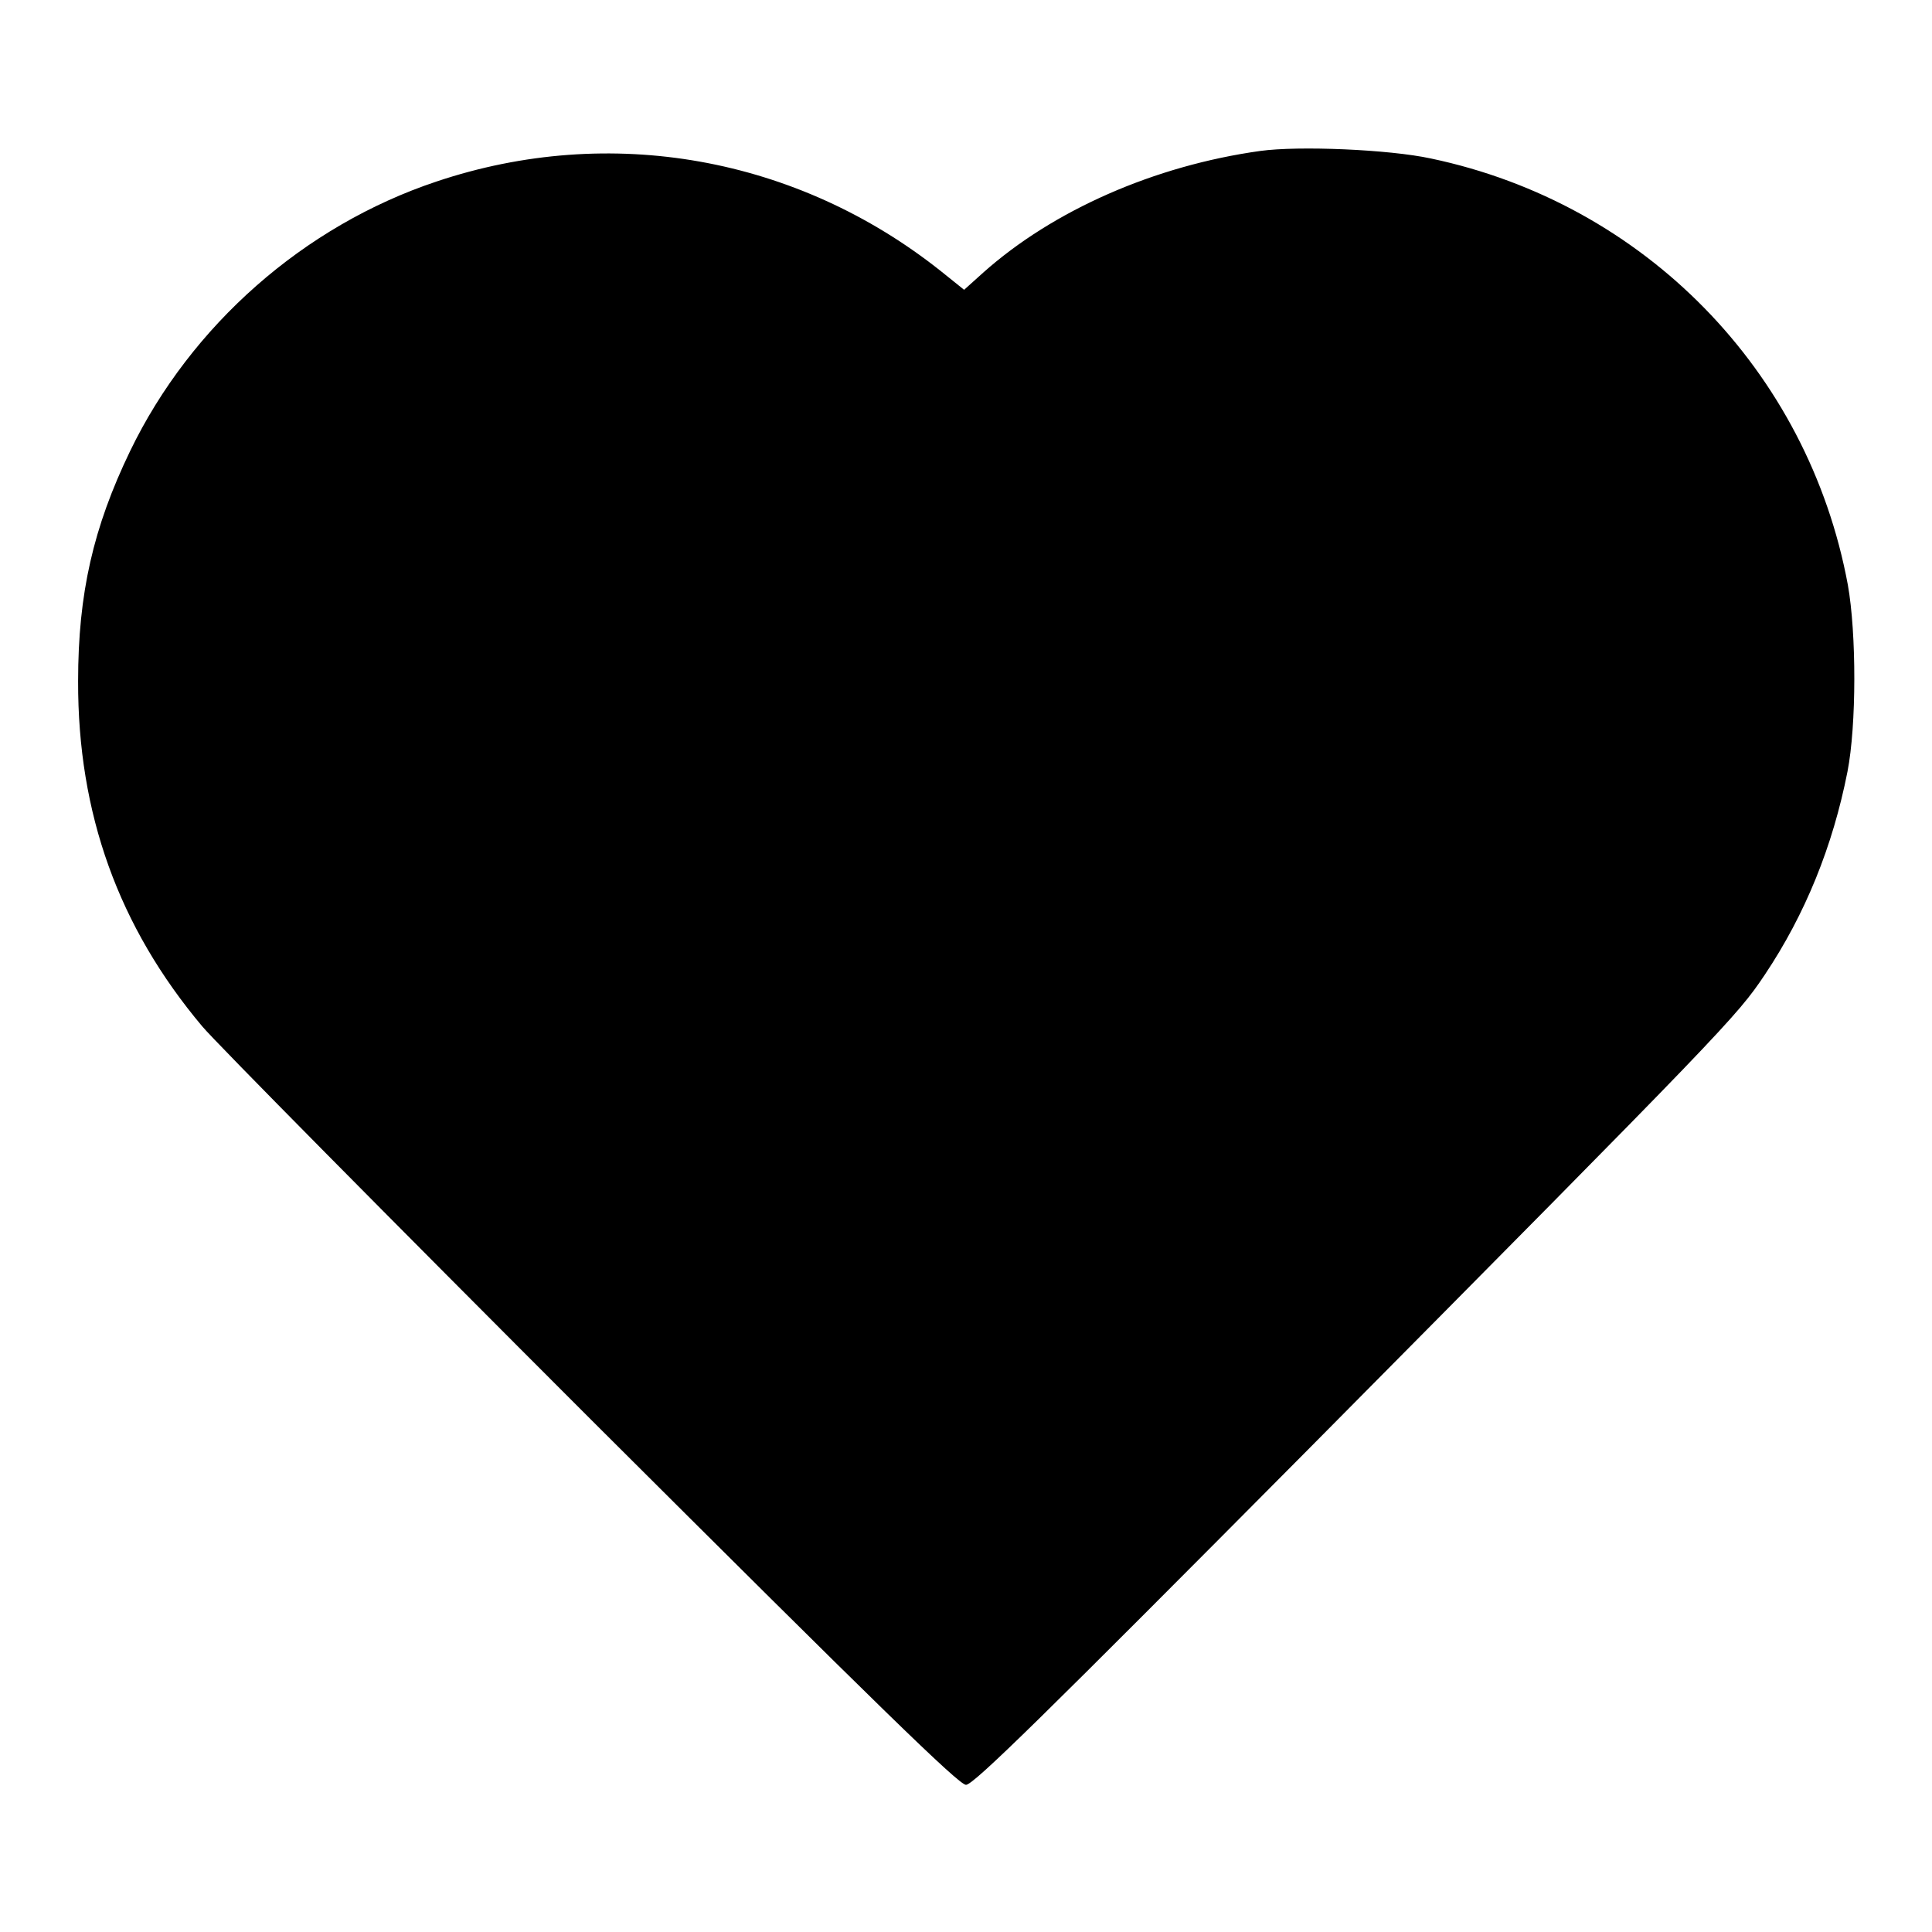 <?xml version="1.0" standalone="no"?>
<!DOCTYPE svg PUBLIC "-//W3C//DTD SVG 20010904//EN"
 "http://www.w3.org/TR/2001/REC-SVG-20010904/DTD/svg10.dtd">
<svg version="1.0" xmlns="http://www.w3.org/2000/svg"
 width="512pt" height="512pt" viewBox="0 0 512 512"
 preserveAspectRatio="xMidYMid meet">

<g transform="translate(0,512) scale(0.1,-0.1)"
fill="#000000" stroke="none">
<path d="M3340 4720 c-280 -39 -549 -157 -735 -323 l-50 -45 -61 49 c-382 304
-878 392 -1337 238 -351 -117 -651 -381 -812 -714 -98 -203 -138 -378 -138
-610 -1 -351 107 -651 329 -915 34 -41 498 -510 1031 -1043 764 -762 974 -967
993 -967 20 0 206 183 905 887 1109 1119 1137 1148 1212 1260 107 160 180 340
219 538 24 123 24 366 1 495 -105 567 -539 1011 -1105 1130 -111 24 -350 34
-452 20z"/>
</g>
</svg>
